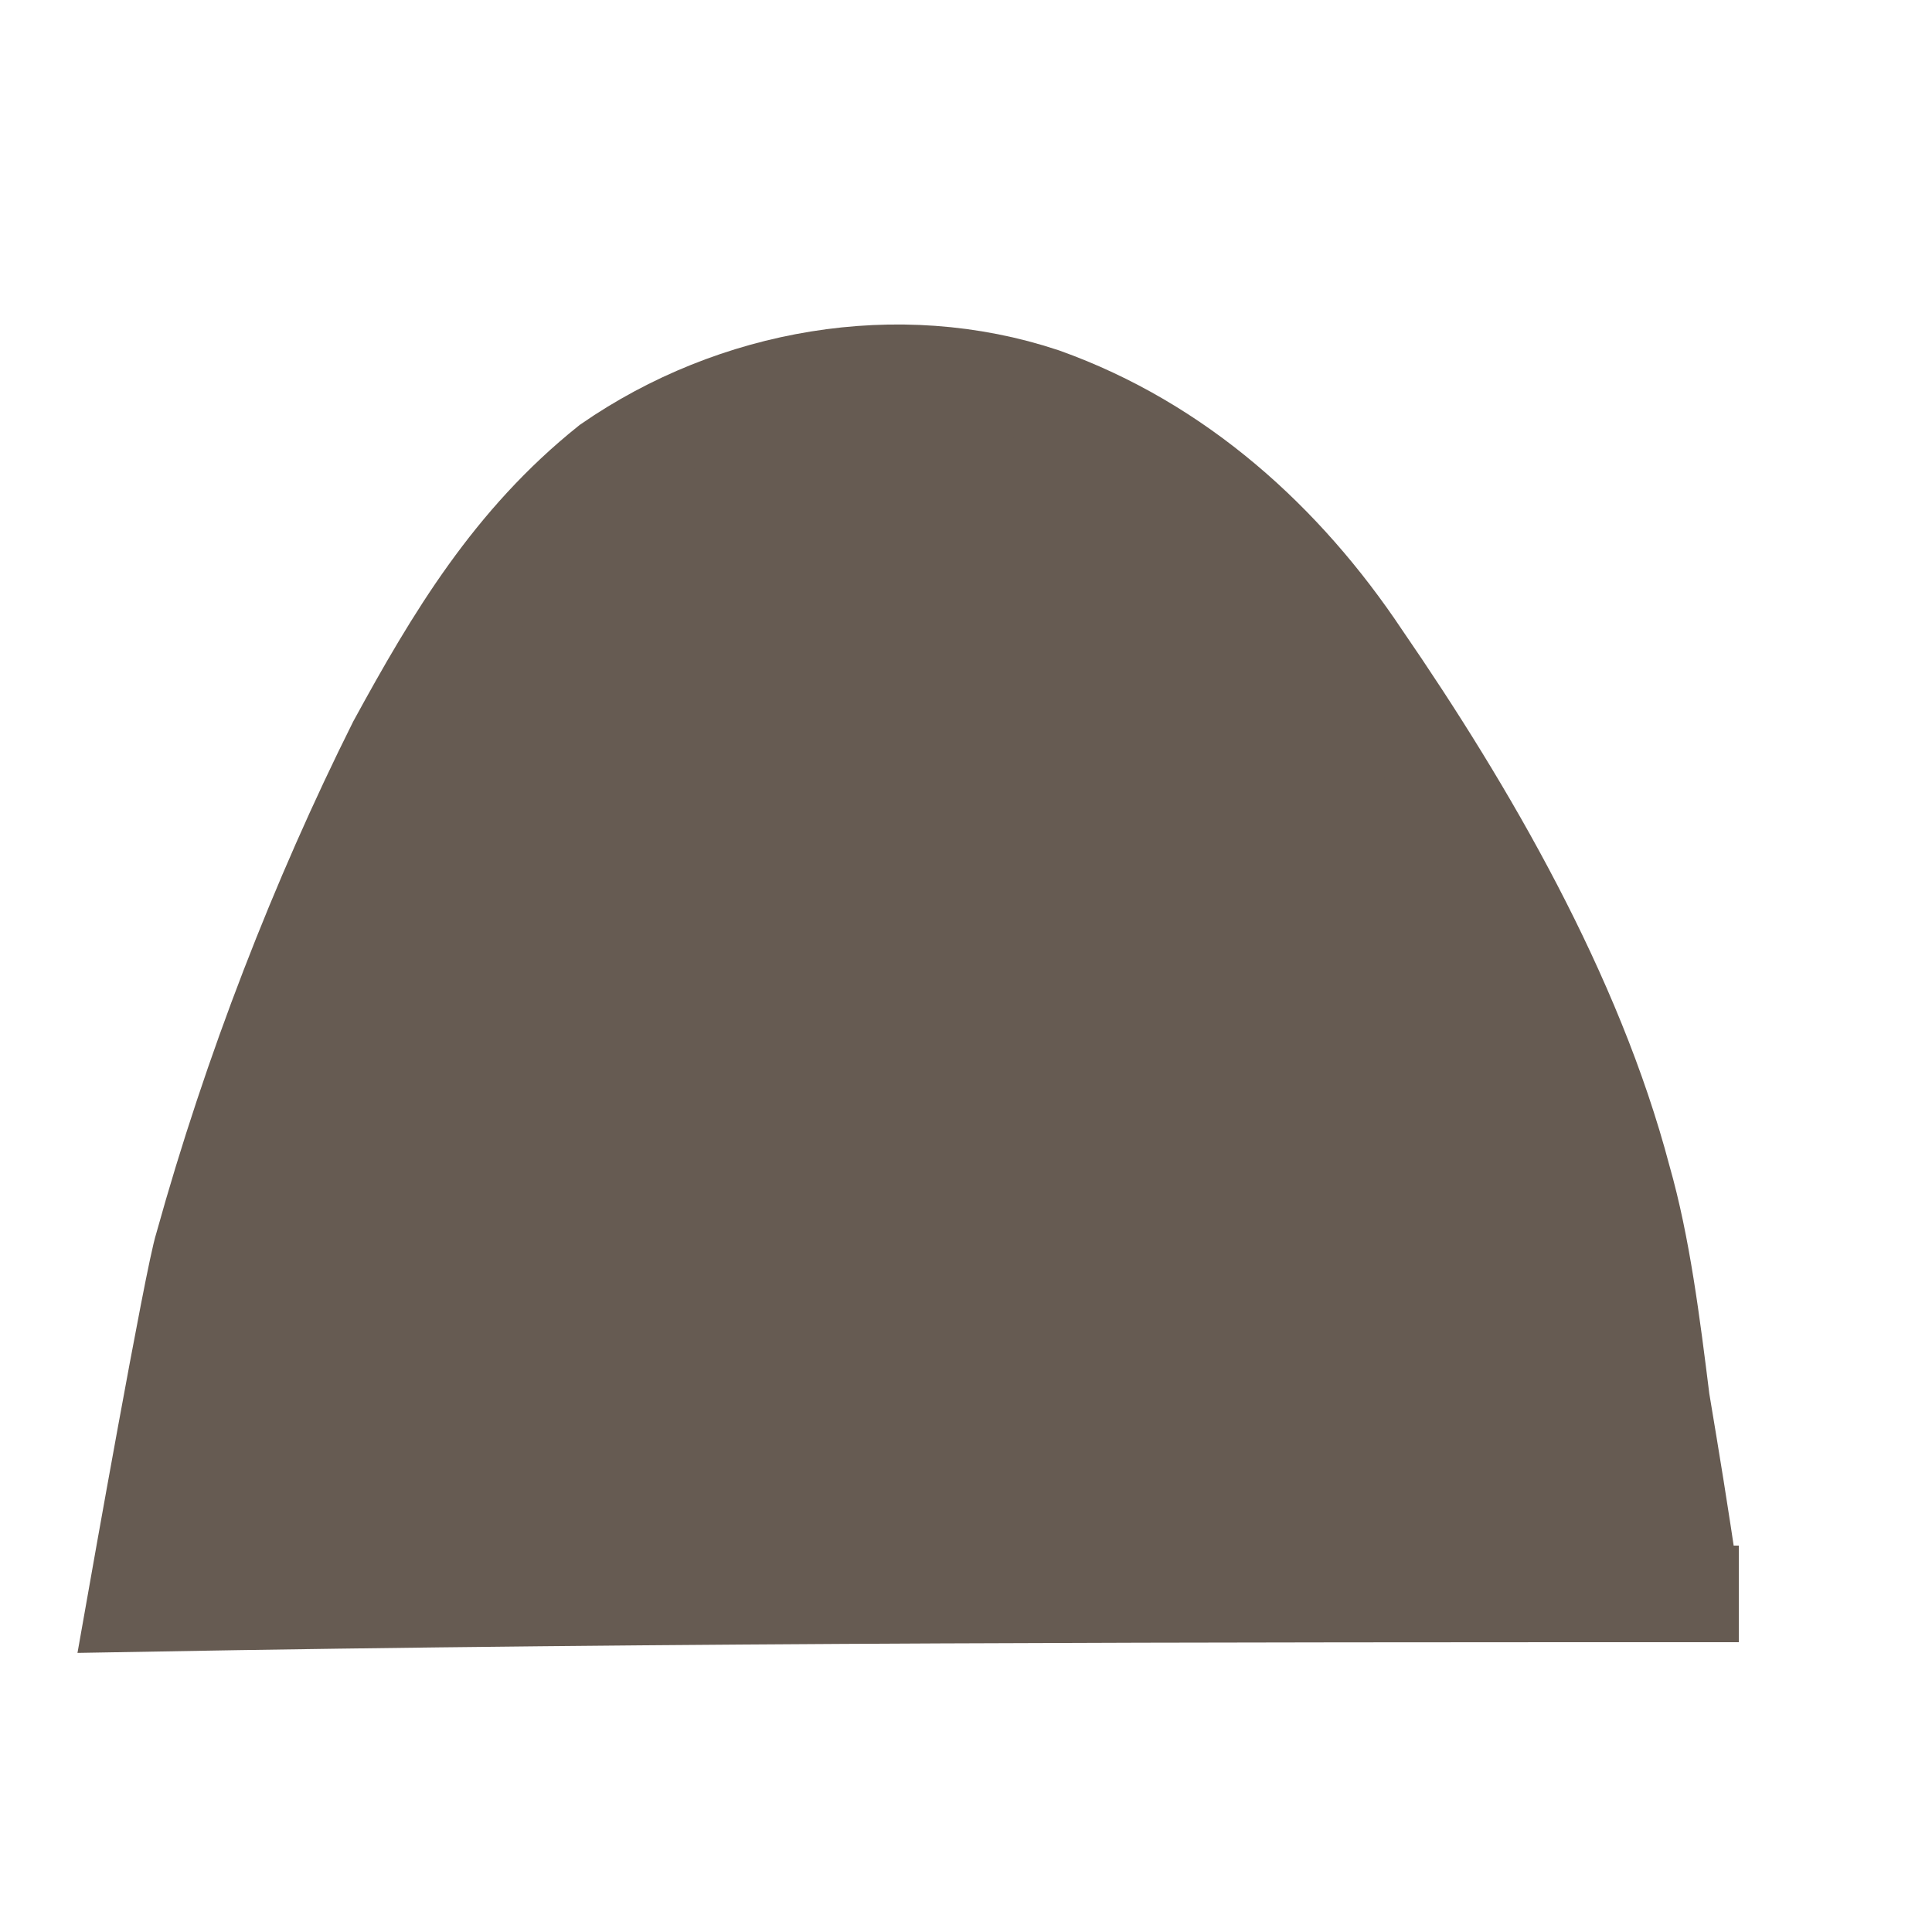 <?xml version="1.0" encoding="utf-8"?>
<!-- Generator: Adobe Illustrator 17.1.0, SVG Export Plug-In . SVG Version: 6.00 Build 0)  -->
<!DOCTYPE svg PUBLIC "-//W3C//DTD SVG 1.1//EN" "http://www.w3.org/Graphics/SVG/1.1/DTD/svg11.dtd">
<svg version="1.1" id="Layer_1" xmlns="http://www.w3.org/2000/svg" xmlns:xlink="http://www.w3.org/1999/xlink" x="0px" y="0px"
	 viewBox="0 0 20 20" enable-background="new 0 0 20 20" xml:space="preserve">
<path fill="#665B52" stroke="#665B52" stroke-miterlimit="10" d="M18,16.5c-5.5,0-11,0-16.6,0.1c0,0,0.6-3.4,0.7-3.7
	c0.5-1.8,1.2-3.6,2-5.2c0.6-1.1,1.2-2.1,2.2-2.9c1.3-0.9,3-1.2,4.5-0.7c1.4,0.5,2.5,1.5,3.3,2.7c1.1,1.6,2.2,3.5,2.7,5.4
	c0.2,0.7,0.3,1.5,0.4,2.3c0.1,0.6,0.2,1.2,0.3,1.9"/>
</svg>
